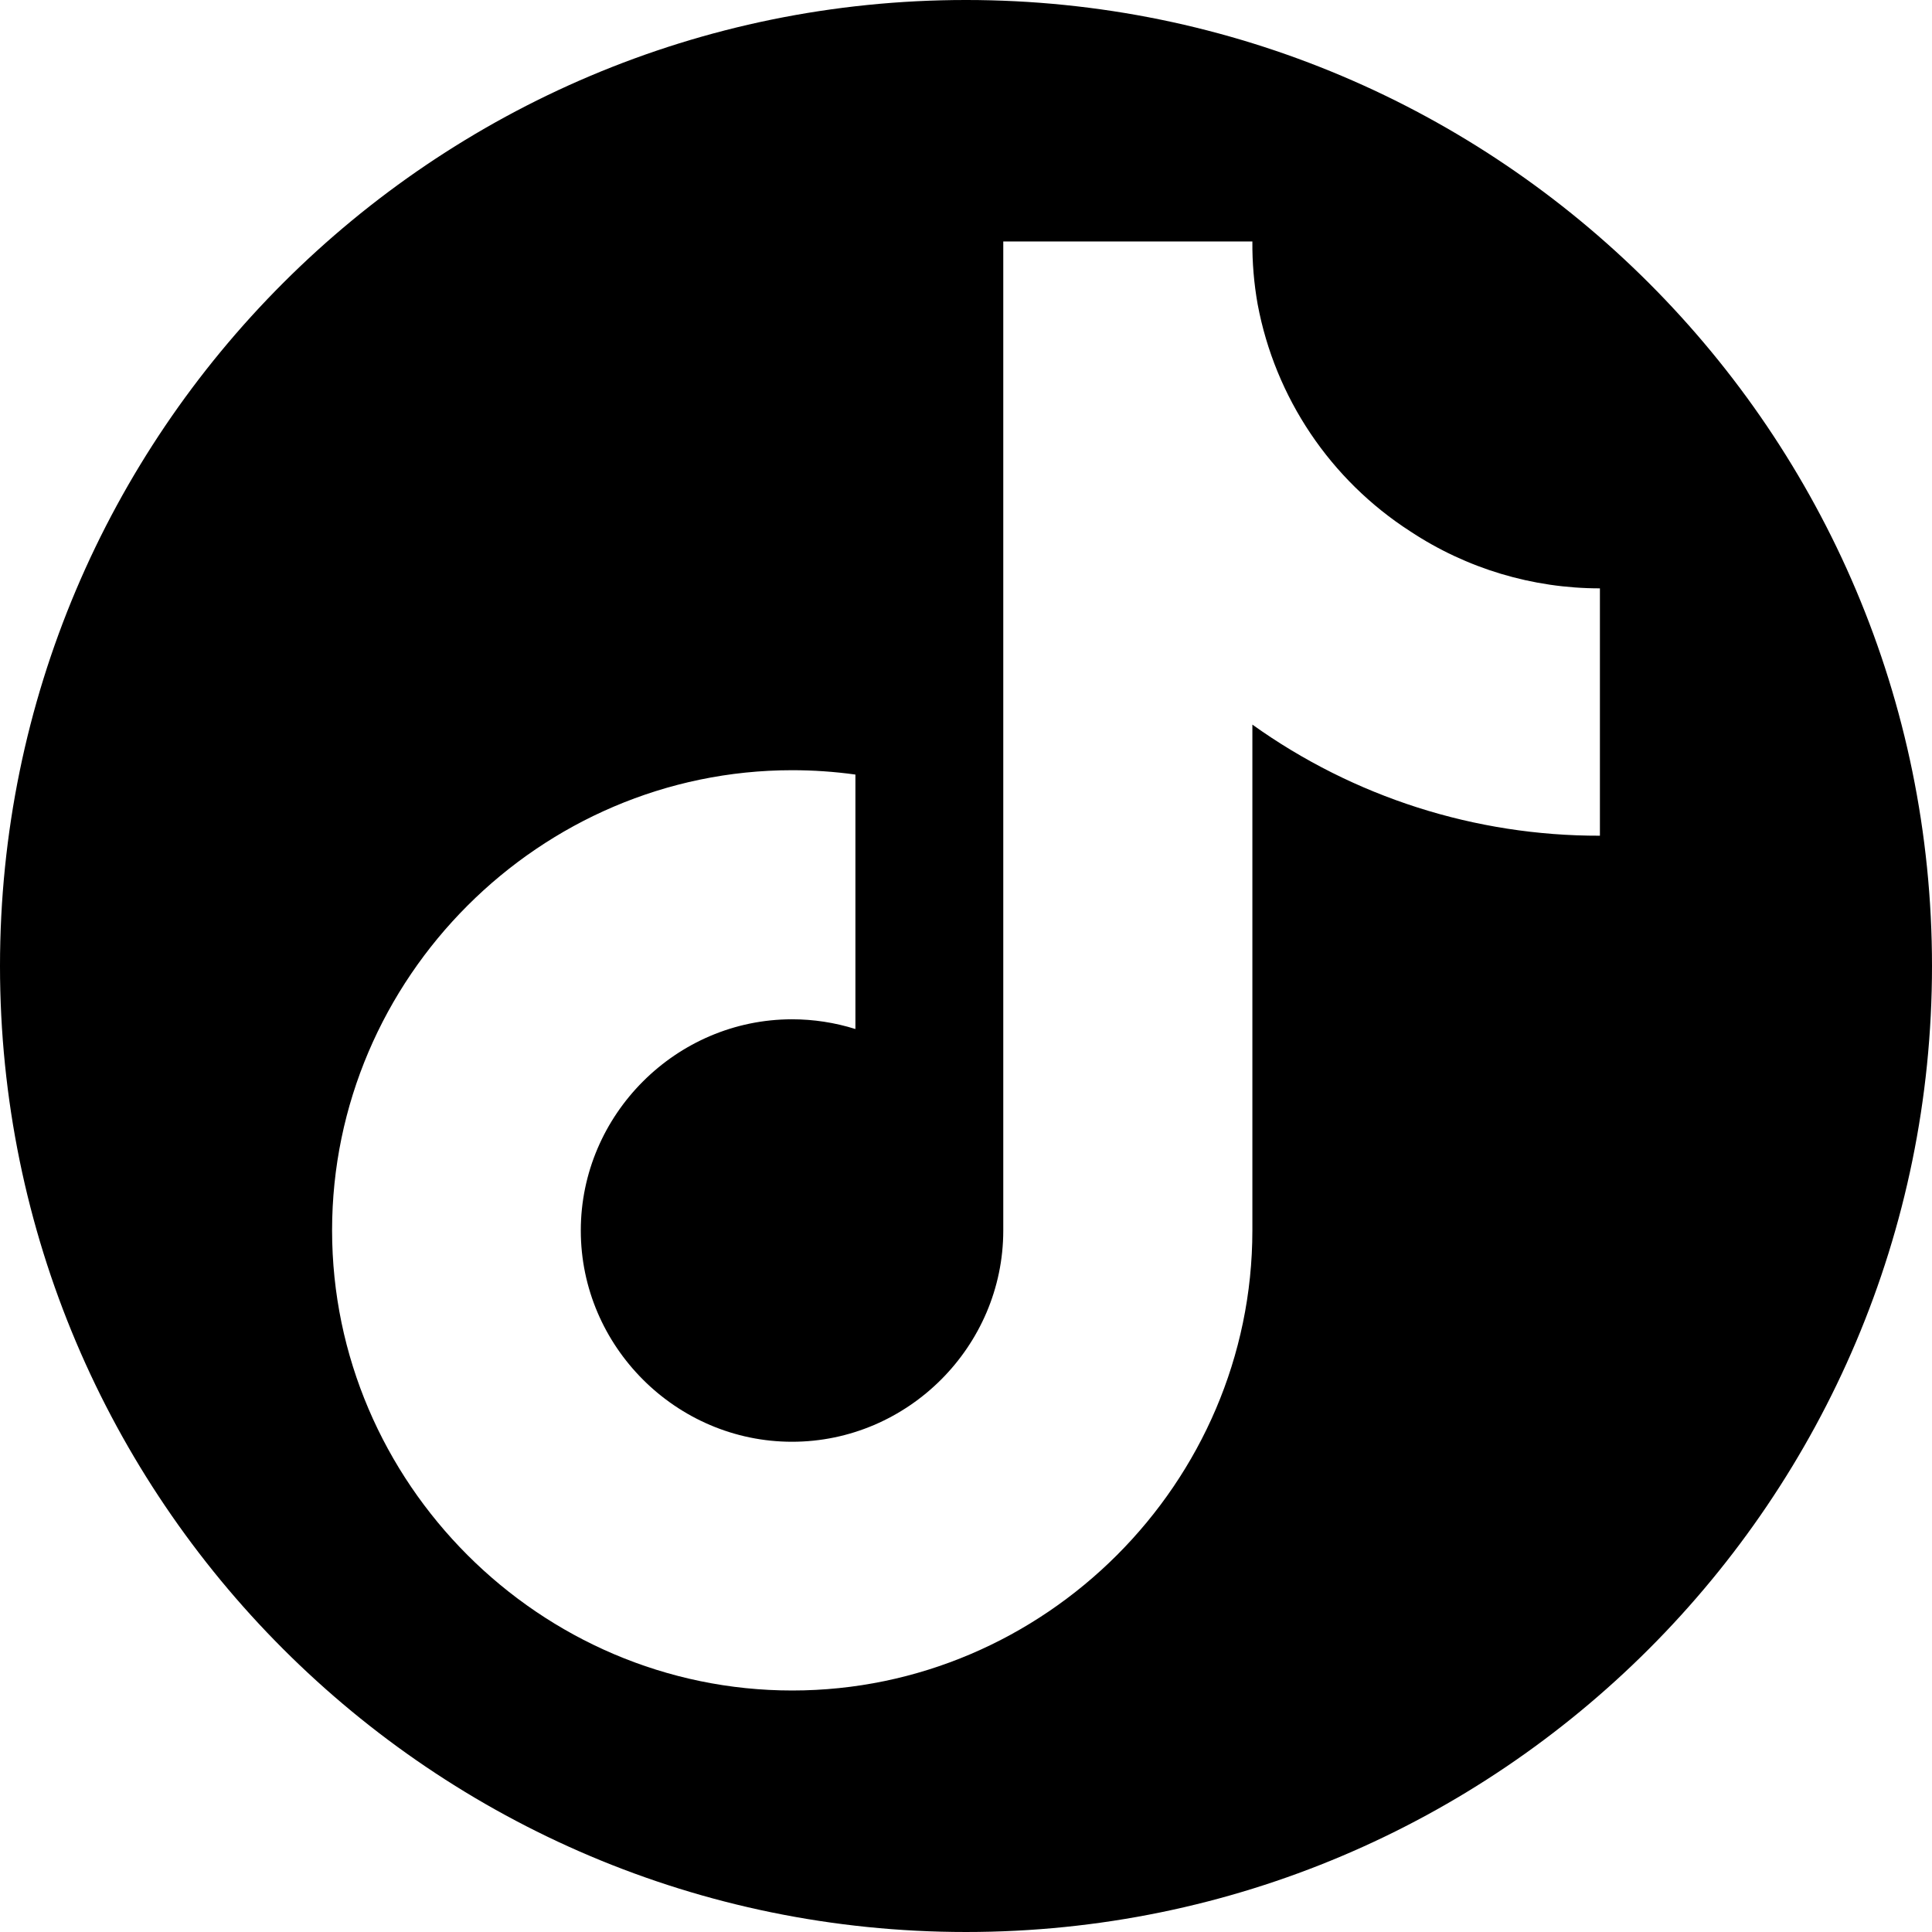<?xml version="1.0" encoding="UTF-8" standalone="no"?>
<!DOCTYPE svg PUBLIC "-//W3C//DTD SVG 1.1//EN" "http://www.w3.org/Graphics/SVG/1.1/DTD/svg11.dtd">
<svg width="100%" height="100%" viewBox="0 0 400 400" version="1.1" xmlns="http://www.w3.org/2000/svg" xmlns:xlink="http://www.w3.org/1999/xlink" xml:space="preserve" xmlns:serif="http://www.serif.com/" style="fill-rule:evenodd;clip-rule:evenodd;stroke-linejoin:round;stroke-miterlimit:2;">
    <g transform="matrix(1,0,0,1,-28.344,-55.964)">
        <g transform="matrix(0.8,0,0,0.8,42.877,46.589)">
            <path d="M231.834,11.718C369.813,11.718 481.834,123.739 481.834,261.718C481.834,399.697 369.813,511.718 231.834,511.718C93.855,511.718 -18.166,399.697 -18.166,261.718C-18.166,123.739 93.855,11.718 231.834,11.718ZM395.89,228C363.642,228.077 332.171,218.015 305.948,199.245L305.948,330.177C305.924,395.488 252.175,449.218 186.863,449.218C121.535,449.218 67.777,395.461 67.777,330.133C67.777,264.805 121.535,211.047 186.863,211.047C192.333,211.047 197.796,211.424 203.215,212.175L203.215,278.03C197.907,276.36 192.375,275.511 186.812,275.511C156.822,275.511 132.144,300.188 132.144,330.178C132.144,360.167 156.822,384.845 186.812,384.845C216.801,384.845 241.479,360.167 241.479,330.178L241.479,74.218L305.948,74.218C305.903,79.662 306.36,85.099 307.311,90.46C311.836,114.635 326.132,135.907 346.806,149.23C361.364,158.856 378.438,163.988 395.89,163.985L395.89,228Z"/>
        </g>
    </g>
</svg>
